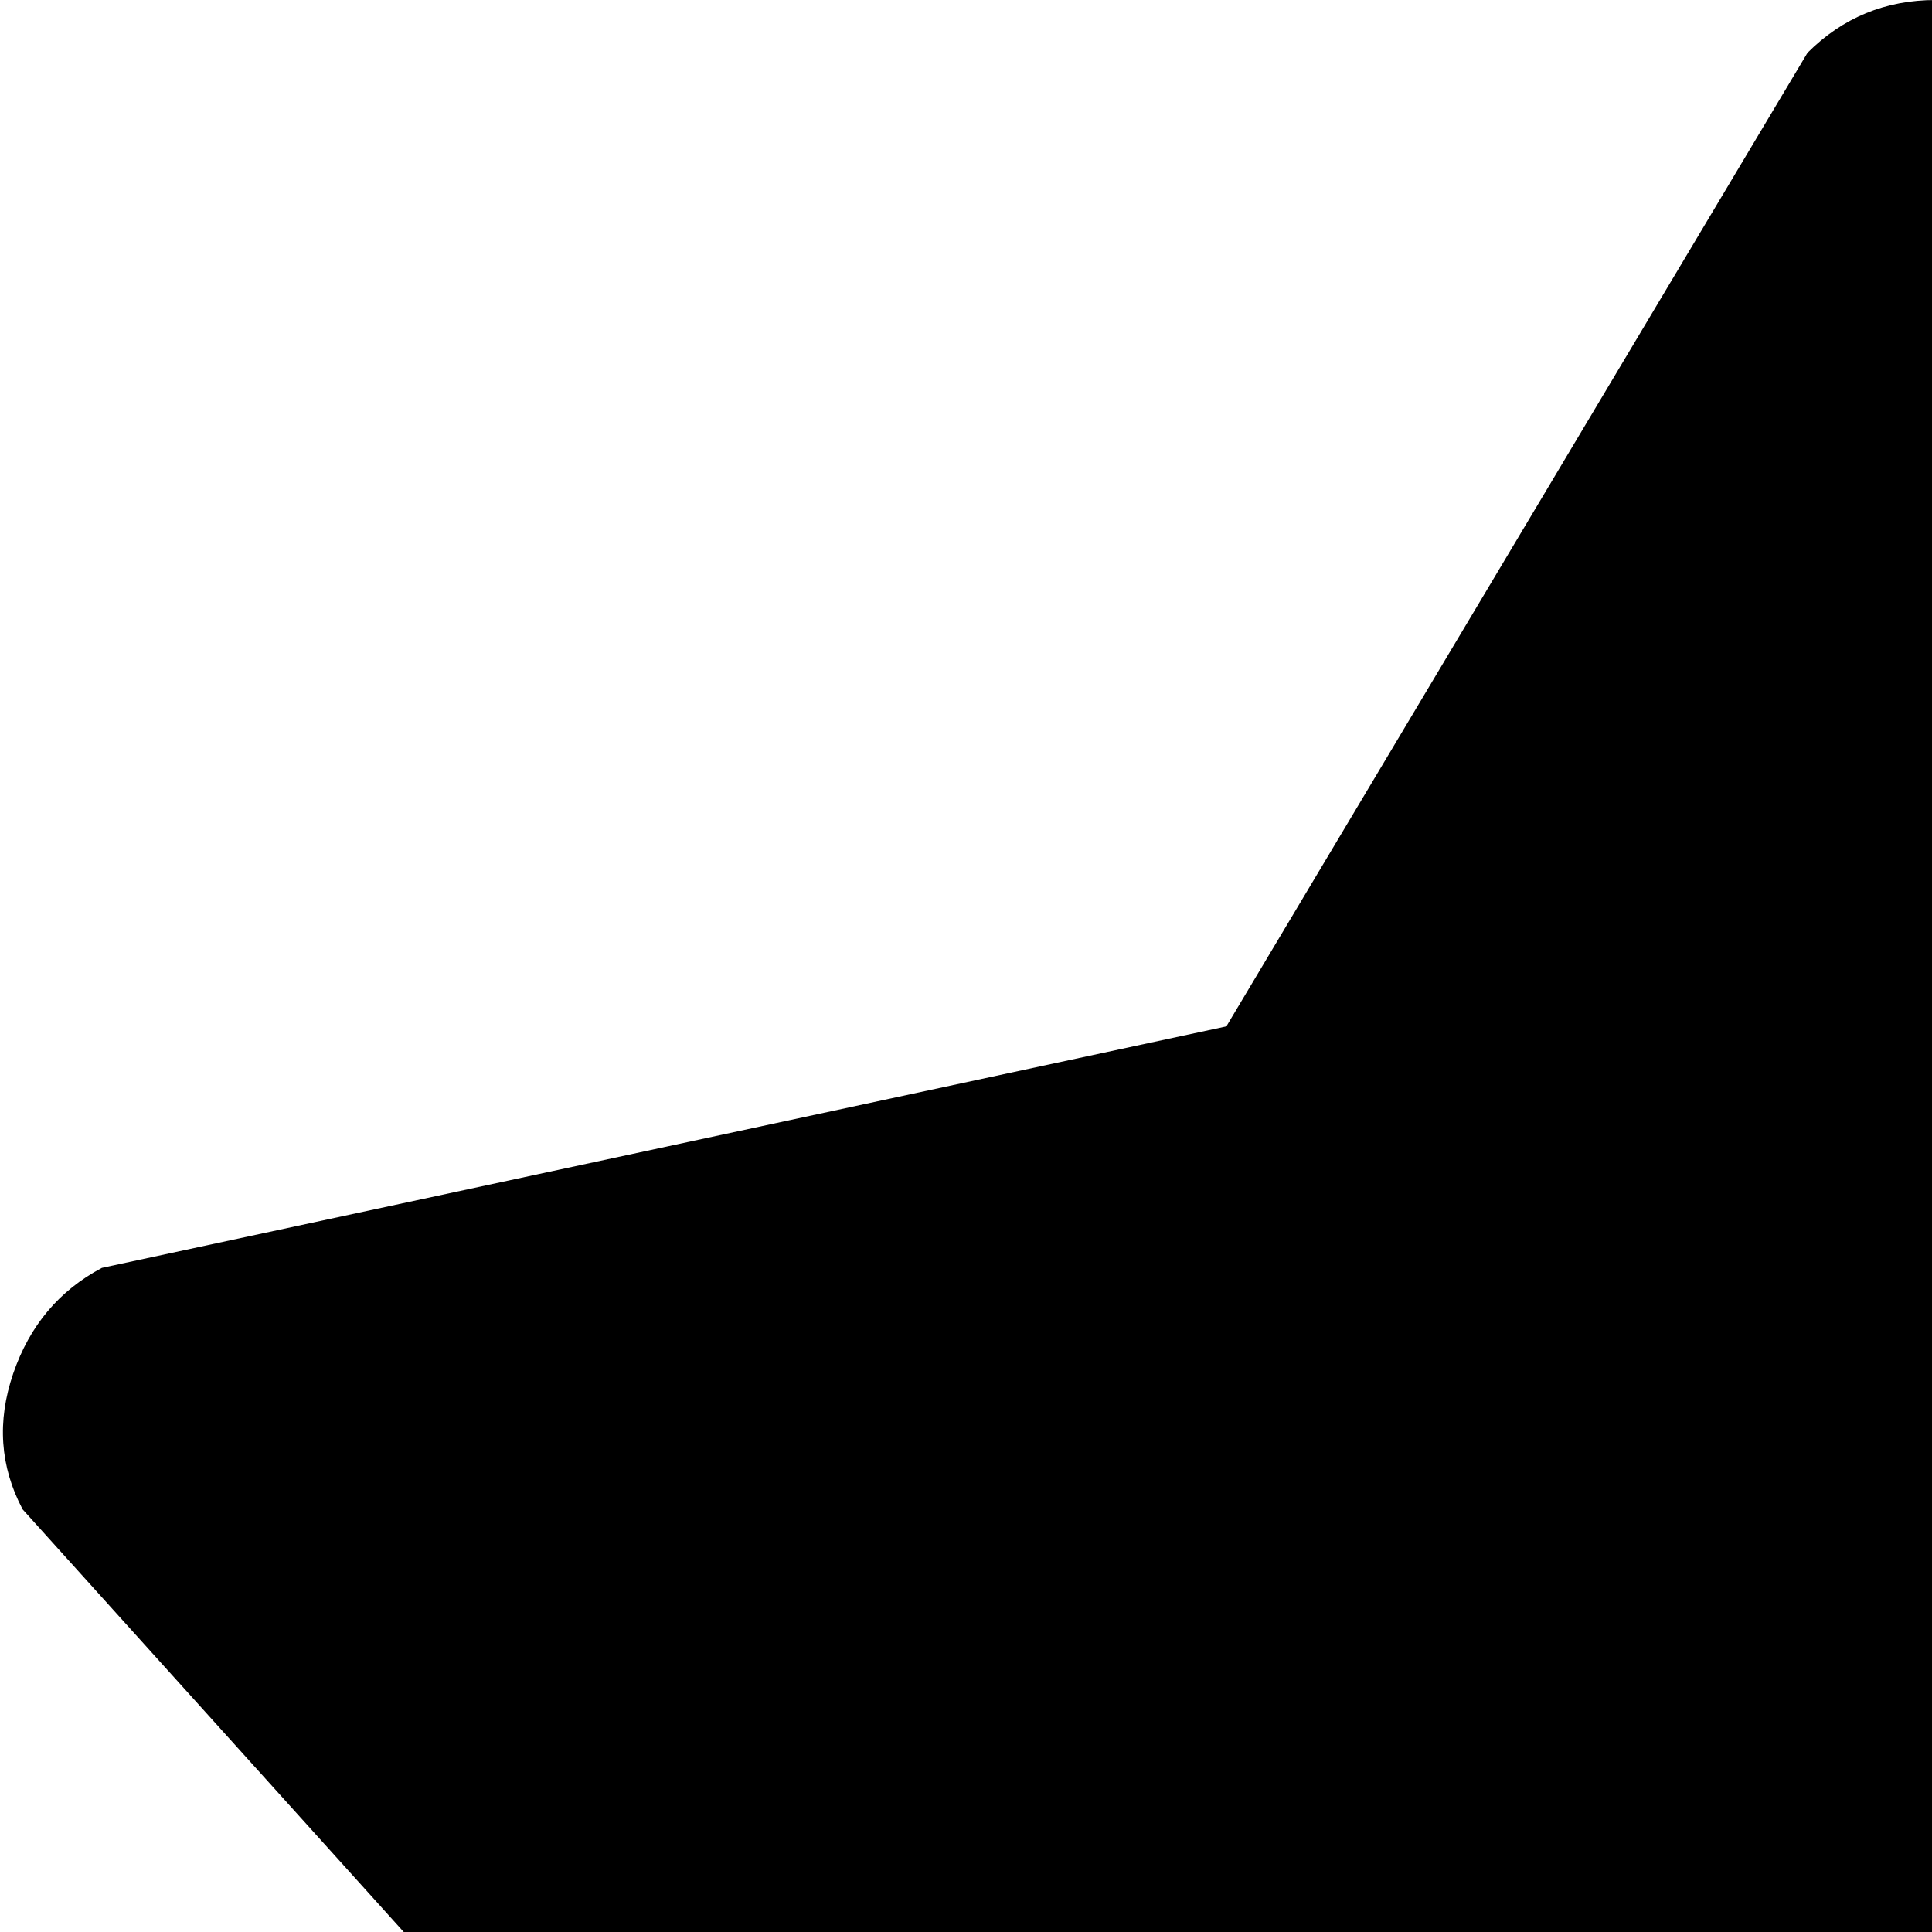 <svg xmlns="http://www.w3.org/2000/svg" version="1.1" viewBox="0 0 512 512" fill="currentColor"><path fill="currentColor" d="M1020 400L818 624l29 297q-3 20-19 31.5t-36 7.5L513 841L234 960q-20 4-36-8t-19-31l29-297L6 400q-9-17-2.5-36T27 336l298-64L479 14q14-14 34-14t34 14l154 258l298 64q17 9 23.5 28t-2.5 36"/></svg>